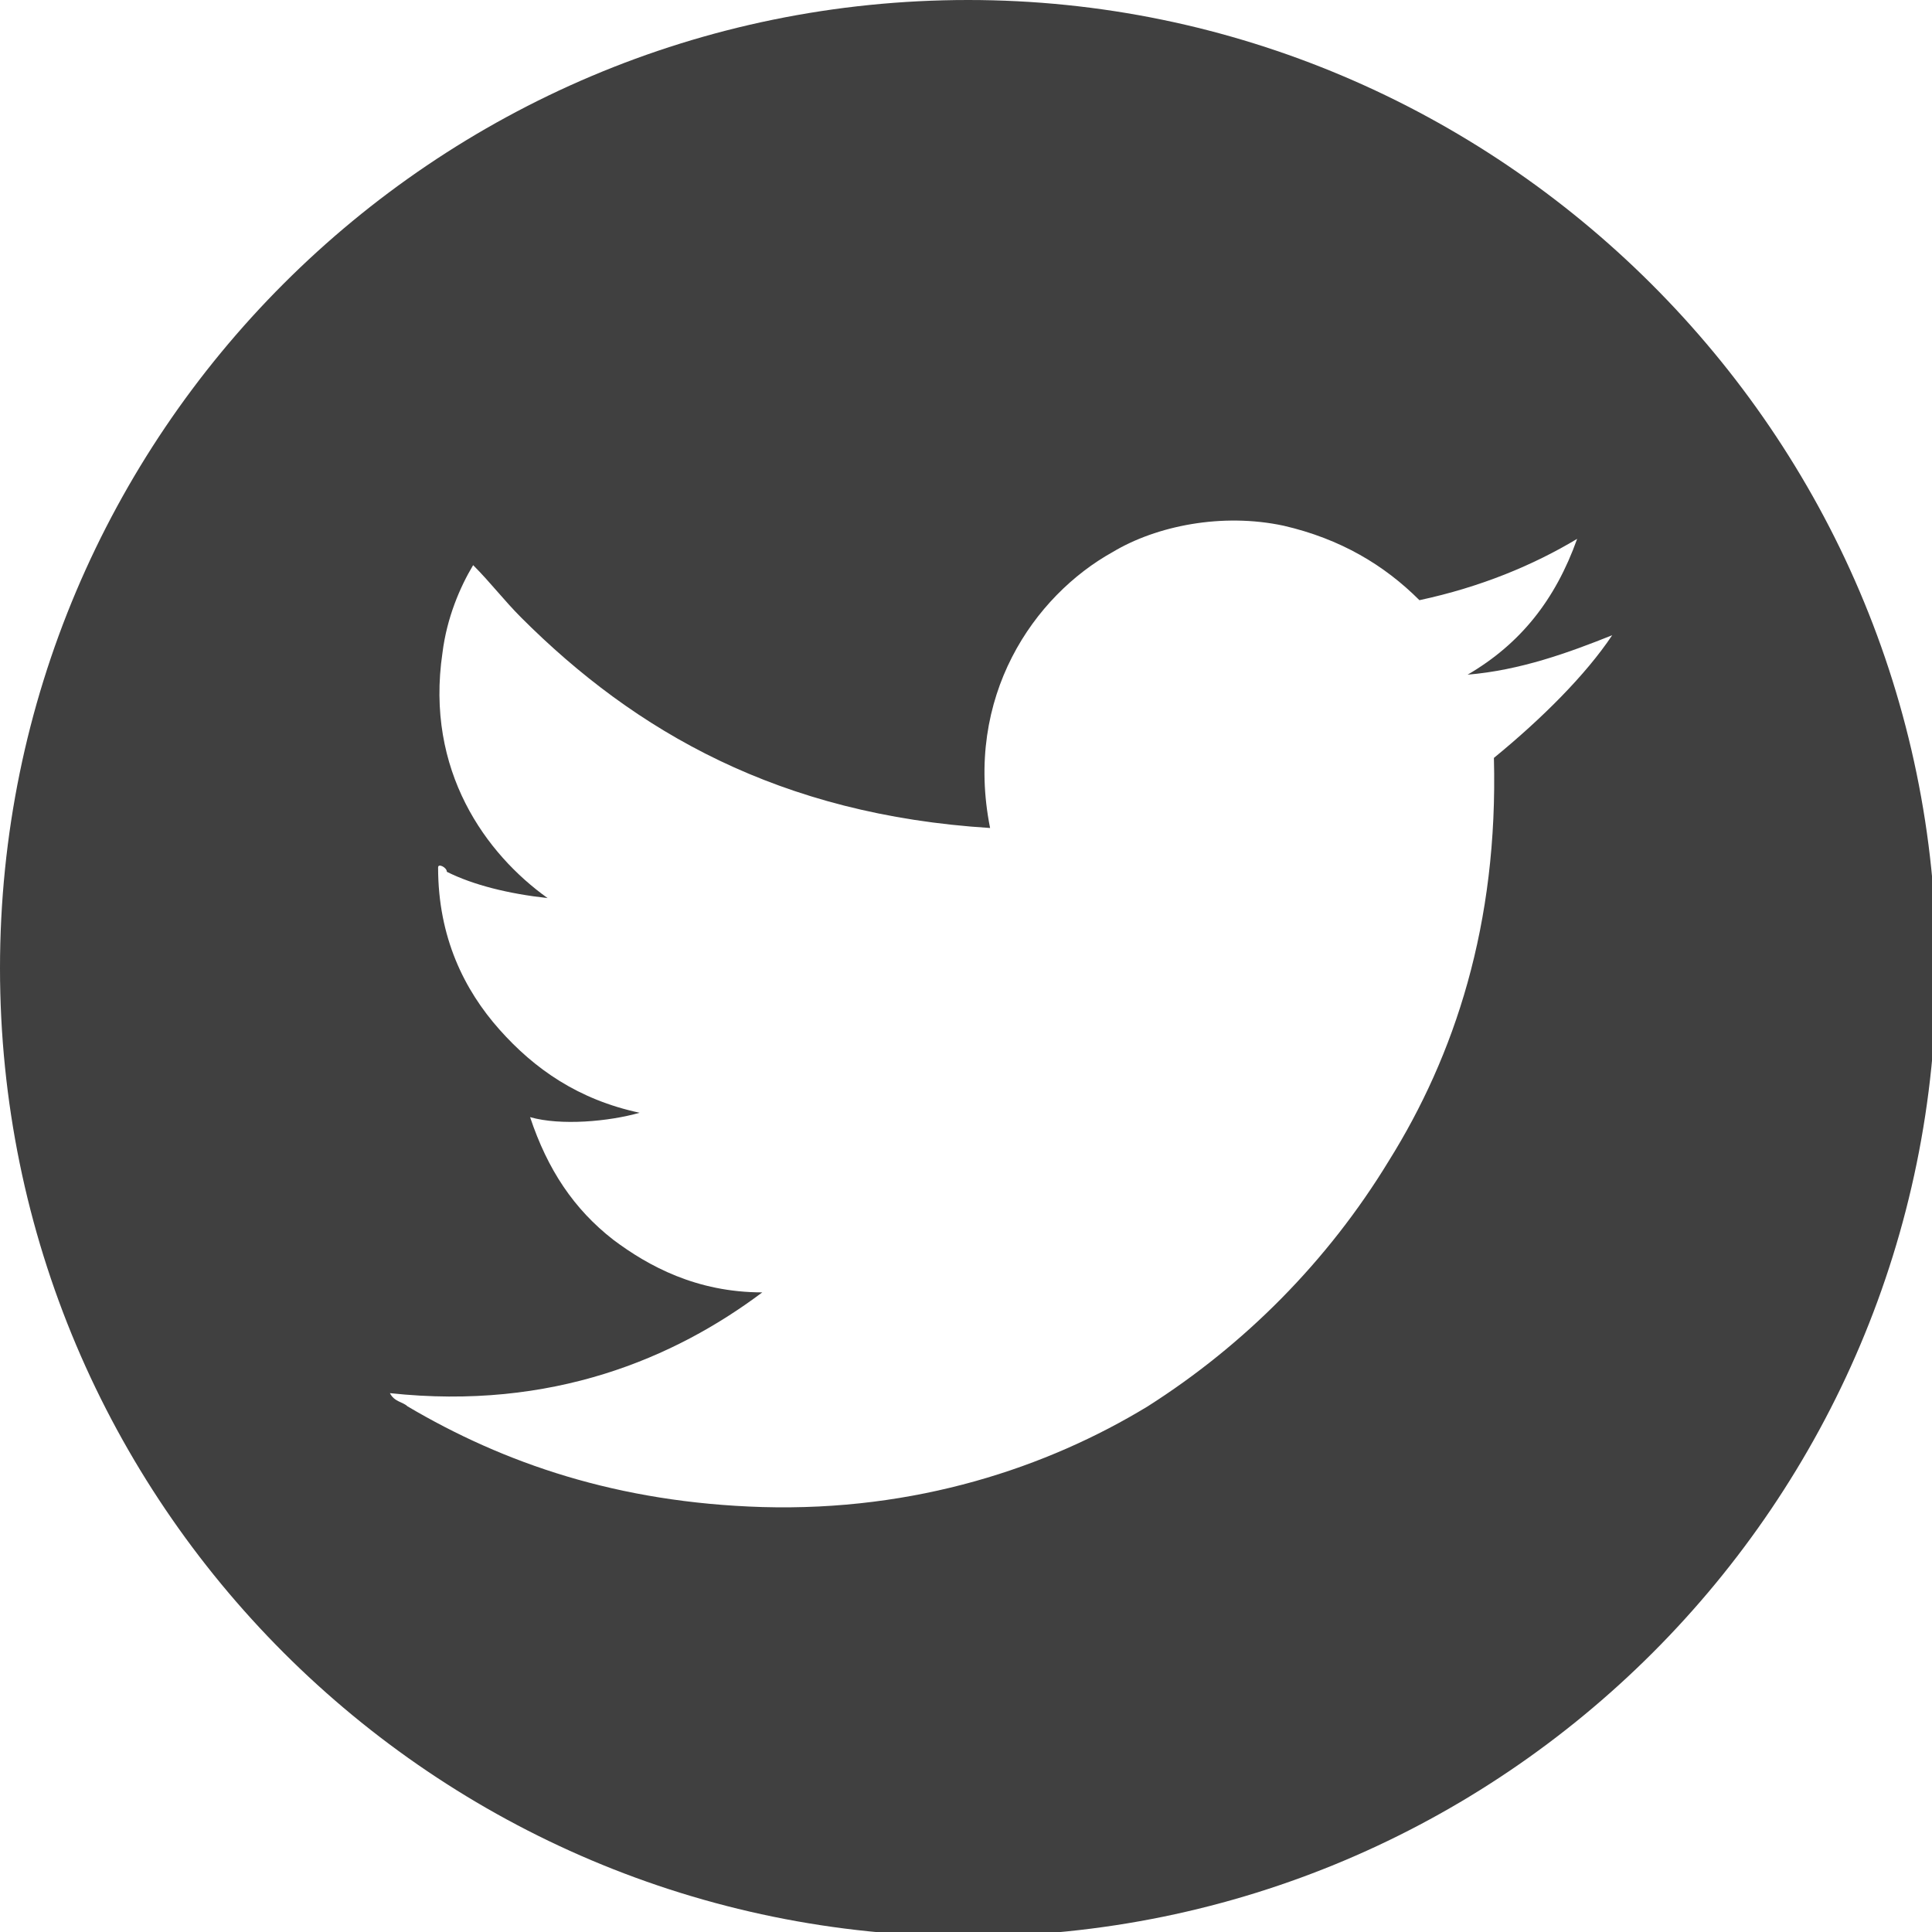 <?xml version="1.0" encoding="UTF-8"?>
<svg id="Ebene_1" data-name="Ebene 1" xmlns="http://www.w3.org/2000/svg" viewBox="0 0 44.1 44.1">
  <defs>
    <style>
      .cls-1 {
        fill: #404040;
      }
    </style>
  </defs>
  <path class="cls-1" d="M22.1,0C9.9,0,0,9.9,0,22.1s9.9,22.1,22.1,22.1,22.1-9.9,22.1-22.1S34.2,0,22.1,0Zm12,17.3c.1,3.8-.9,6.8-2.4,9.2-1.4,2.3-3.3,4.2-5.5,5.6-2.3,1.4-5.3,2.4-8.8,2.3-3.3-.1-5.9-1-8.1-2.3-.1-.1-.3-.1-.4-.3,3.7,.4,6.5-.8,8.5-2.3-1.5,0-2.6-.6-3.4-1.2-.9-.7-1.5-1.6-1.9-2.8,.7,.2,1.8,.1,2.5-.1-1.4-.3-2.4-1-3.2-1.9s-1.4-2.1-1.4-3.7c0-.1,.2,0,.2,.1,.6,.3,1.4,.5,2.3,.6-1.4-1-2.8-2.9-2.4-5.6,.1-.8,.4-1.5,.7-2,.4,.4,.7,.8,1.1,1.2,2.6,2.6,5.9,4.5,10.7,4.8-.6-3,1-5.3,2.8-6.3,1-.6,2.5-.9,3.9-.6,1.3,.3,2.3,.9,3.1,1.7,1.4-.3,2.6-.8,3.6-1.4-.5,1.4-1.3,2.4-2.5,3.1,1.2-.1,2.3-.5,3.3-.9-.6,.9-1.6,1.9-2.7,2.8Z"/>
</svg>